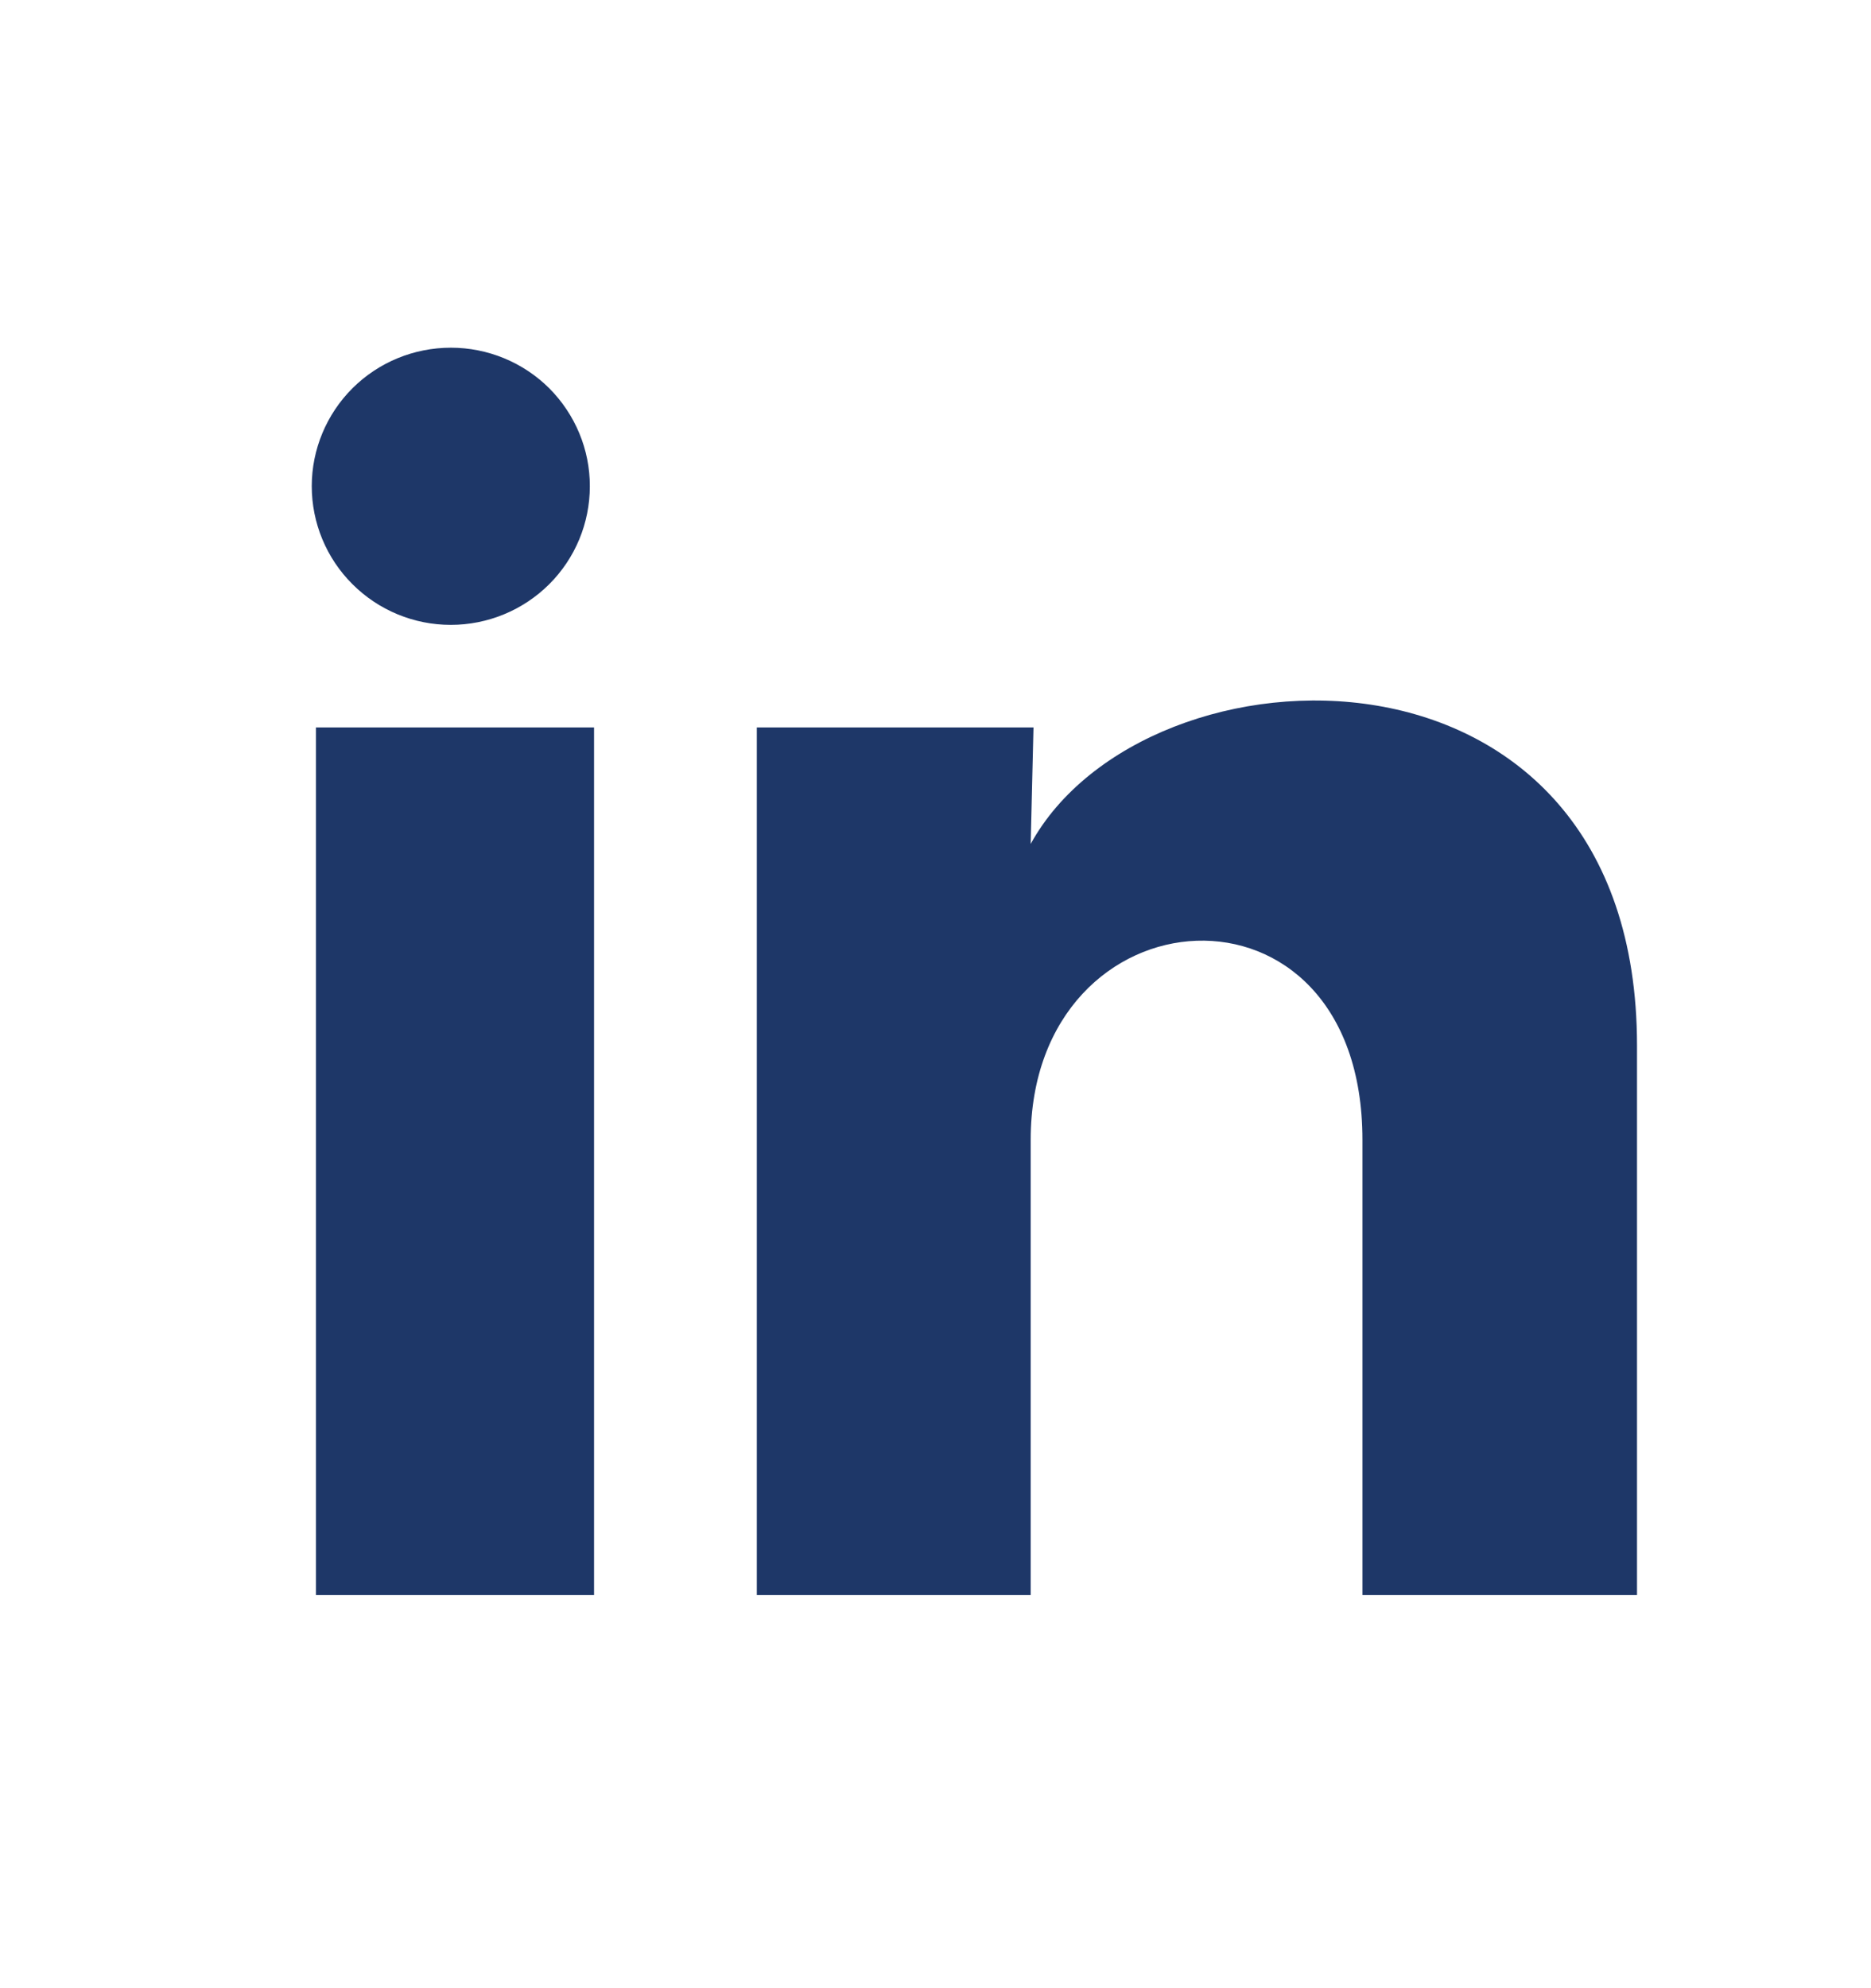 <svg width="16" height="17" viewBox="0 0 16 17" fill="none" xmlns="http://www.w3.org/2000/svg">
<path d="M5.044 4.158C5.044 4.473 4.919 4.774 4.696 4.996C4.473 5.218 4.17 5.343 3.855 5.343C3.539 5.343 3.237 5.218 3.014 4.995C2.791 4.773 2.666 4.471 2.666 4.157C2.666 3.843 2.792 3.541 3.015 3.319C3.238 3.097 3.54 2.973 3.856 2.973C4.171 2.973 4.474 3.098 4.697 3.32C4.919 3.543 5.045 3.844 5.044 4.158ZM5.08 6.22H2.702V13.639H5.08V6.22ZM8.838 6.22H6.472V13.639H8.814V9.746C8.814 7.577 11.651 7.376 11.651 9.746V13.639H13.999V8.94C13.999 5.284 9.801 5.421 8.814 7.216L8.838 6.22Z" fill="#1E3768"/>
</svg>

